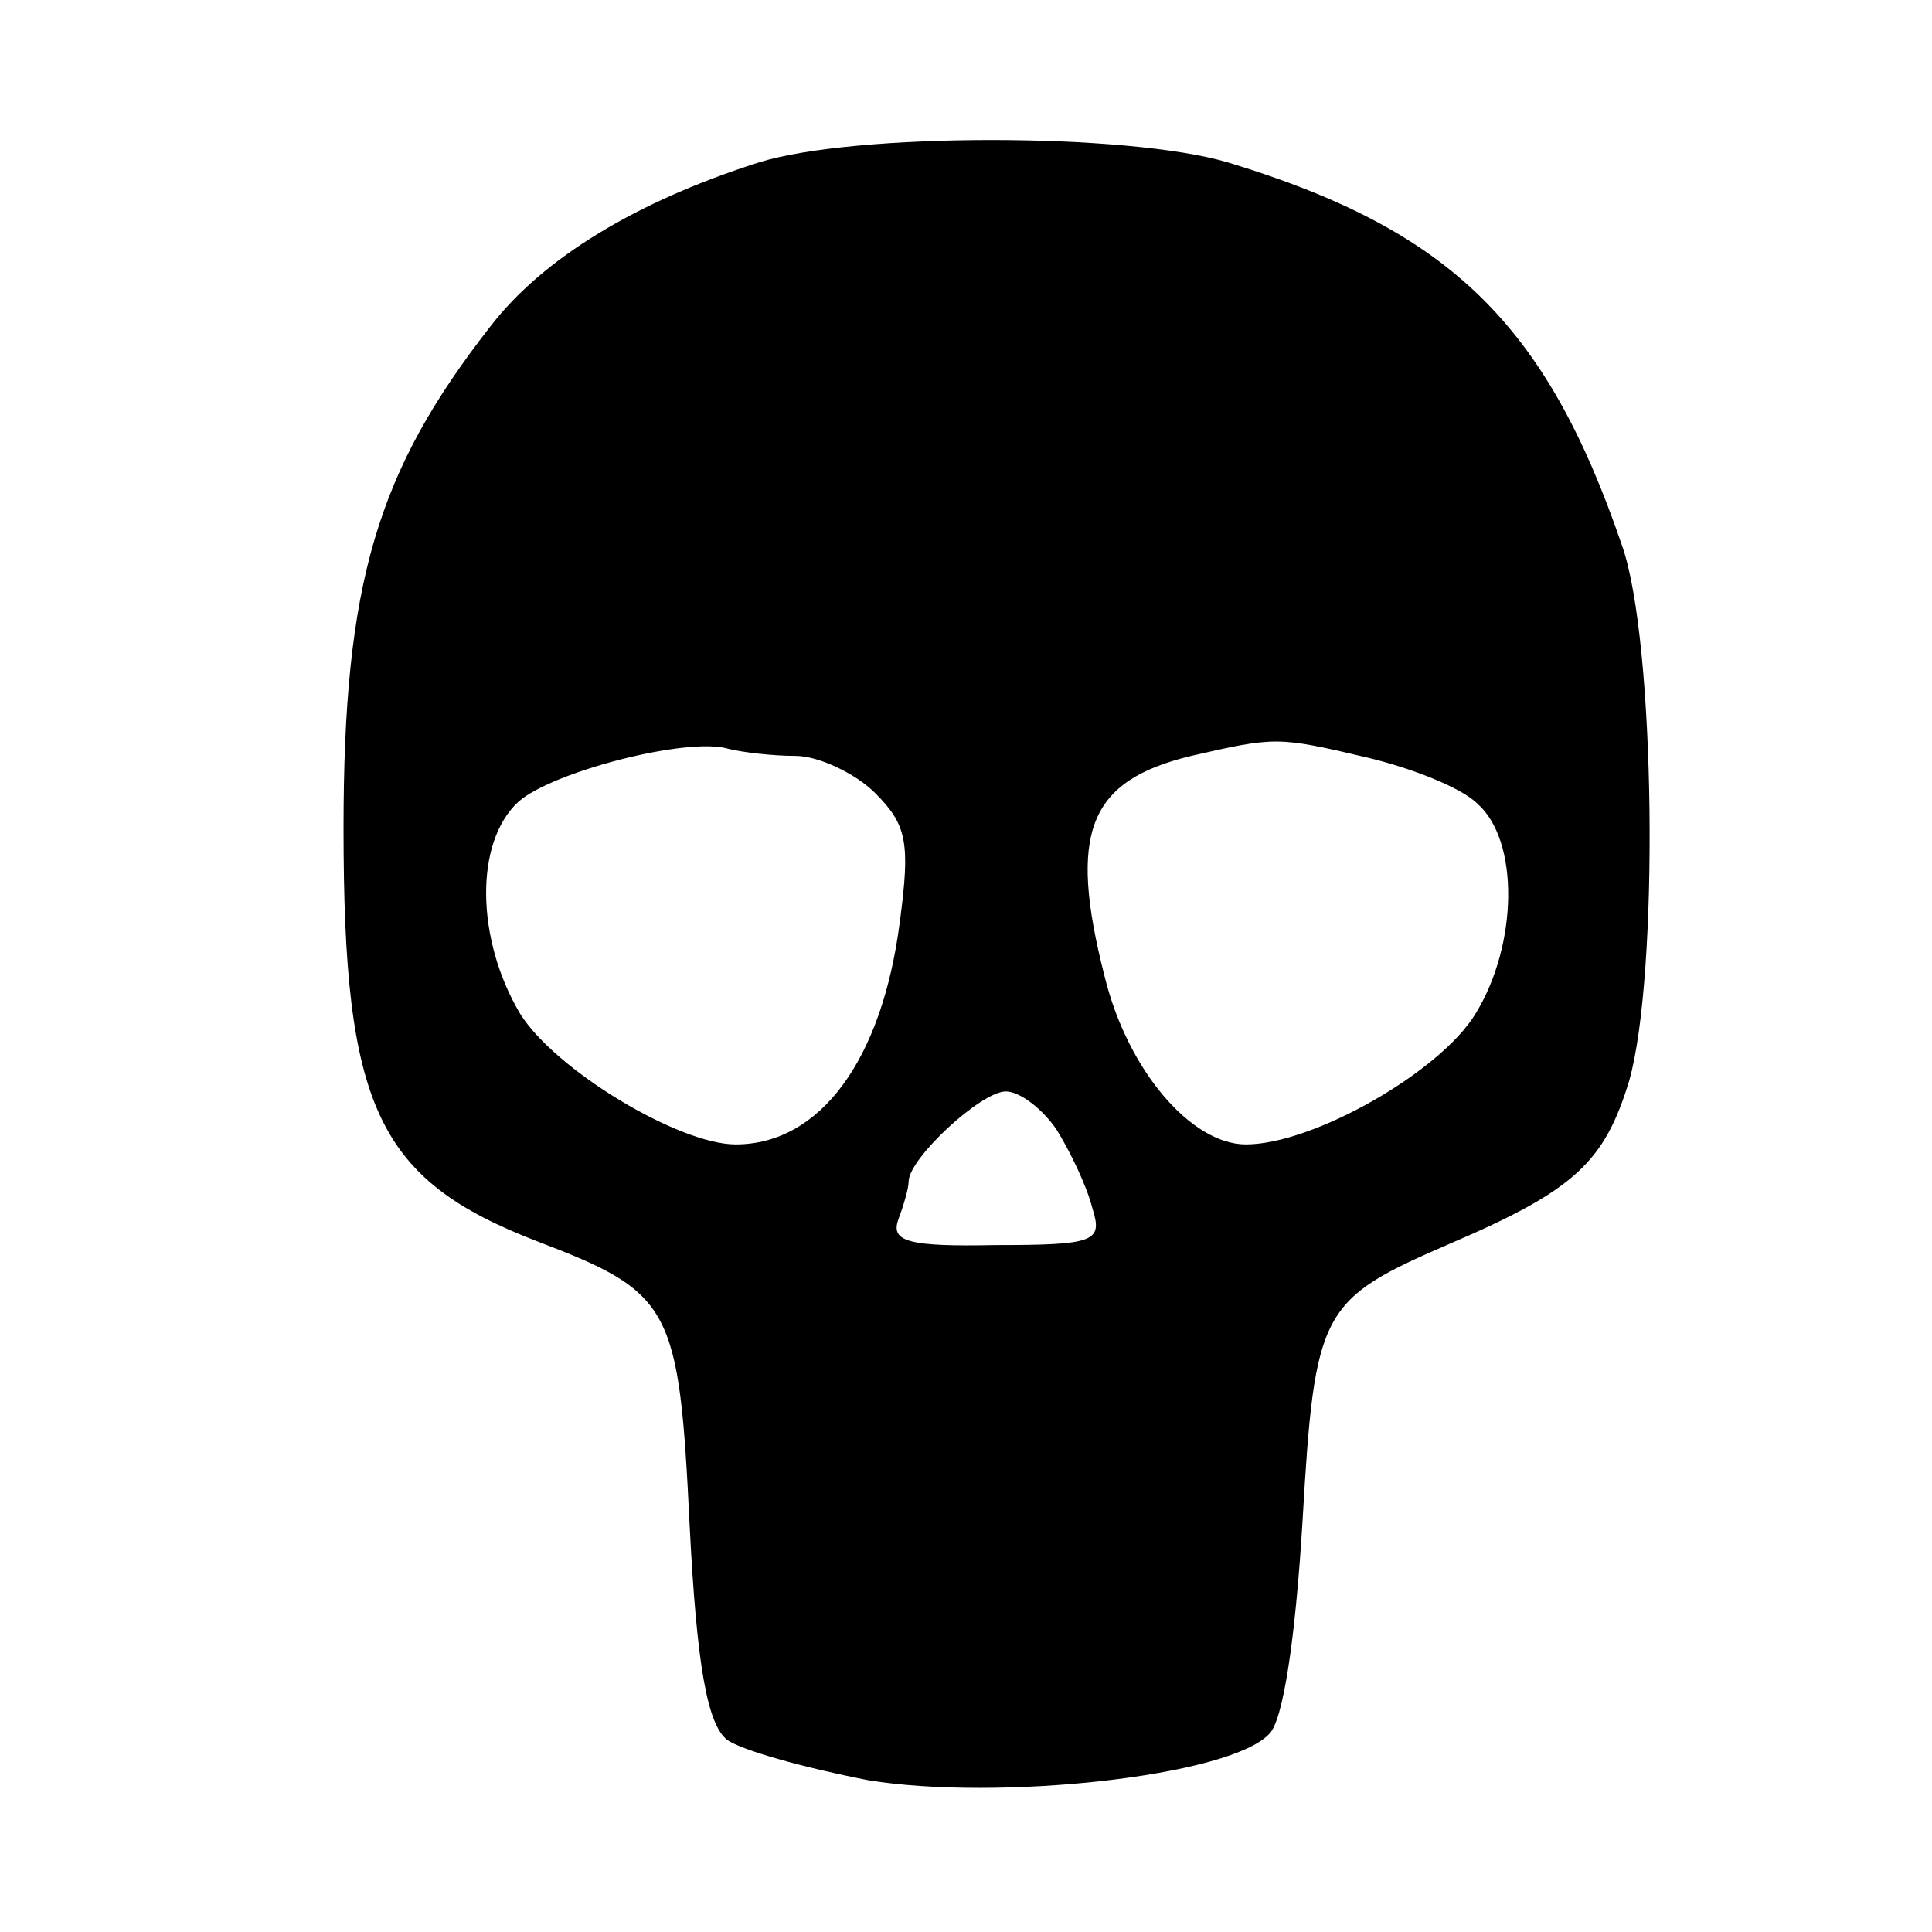 <?xml version="1.0" standalone="no"?>
<!DOCTYPE svg PUBLIC "-//W3C//DTD SVG 20010904//EN"
 "http://www.w3.org/TR/2001/REC-SVG-20010904/DTD/svg10.dtd">
<svg version="1.0" xmlns="http://www.w3.org/2000/svg"
 width="128pt" height="128pt" viewBox="10 -139 128 128"
 preserveAspectRatio="xMidYMid meet">
<g transform="scale(0.117,-0.117)"
fill="#000000" stroke="none">
<path d="M515 1096 c-69 -22 -122 -54 -152 -93 -64 -82 -83 -145 -83 -284 0
-158 19 -199 110 -234 76 -29 80 -37 86 -161 4 -79 10 -112 21 -121 8 -6 44
-16 80 -23 73 -12 204 2 227 26 8 7 15 54 19 120 7 121 10 126 84 158 70 30
87 46 101 92 17 60 15 249 -4 303 -43 126 -98 179 -223 217 -57 17 -212 17
-266 0z m21 -336 c13 0 34 -10 45 -21 18 -18 20 -28 14 -73 -10 -78 -45 -126
-93 -126 -32 0 -102 42 -122 74 -25 42 -26 97 -1 120 19 17 96 37 119 30 8 -2
25 -4 38 -4z m324 -1 c25 -6 53 -17 62 -26 24 -21 23 -80 -1 -119 -20 -33 -92
-74 -130 -74 -31 0 -67 42 -80 95 -21 82 -9 111 49 125 48 11 49 11 100 -1z
m-176 -211 c8 -13 17 -32 20 -44 6 -19 2 -21 -55 -21 -49 -1 -59 2 -55 14 3 8
6 18 6 22 0 13 41 51 55 51 8 0 21 -10 29 -22z"/>
</g>
</svg>

